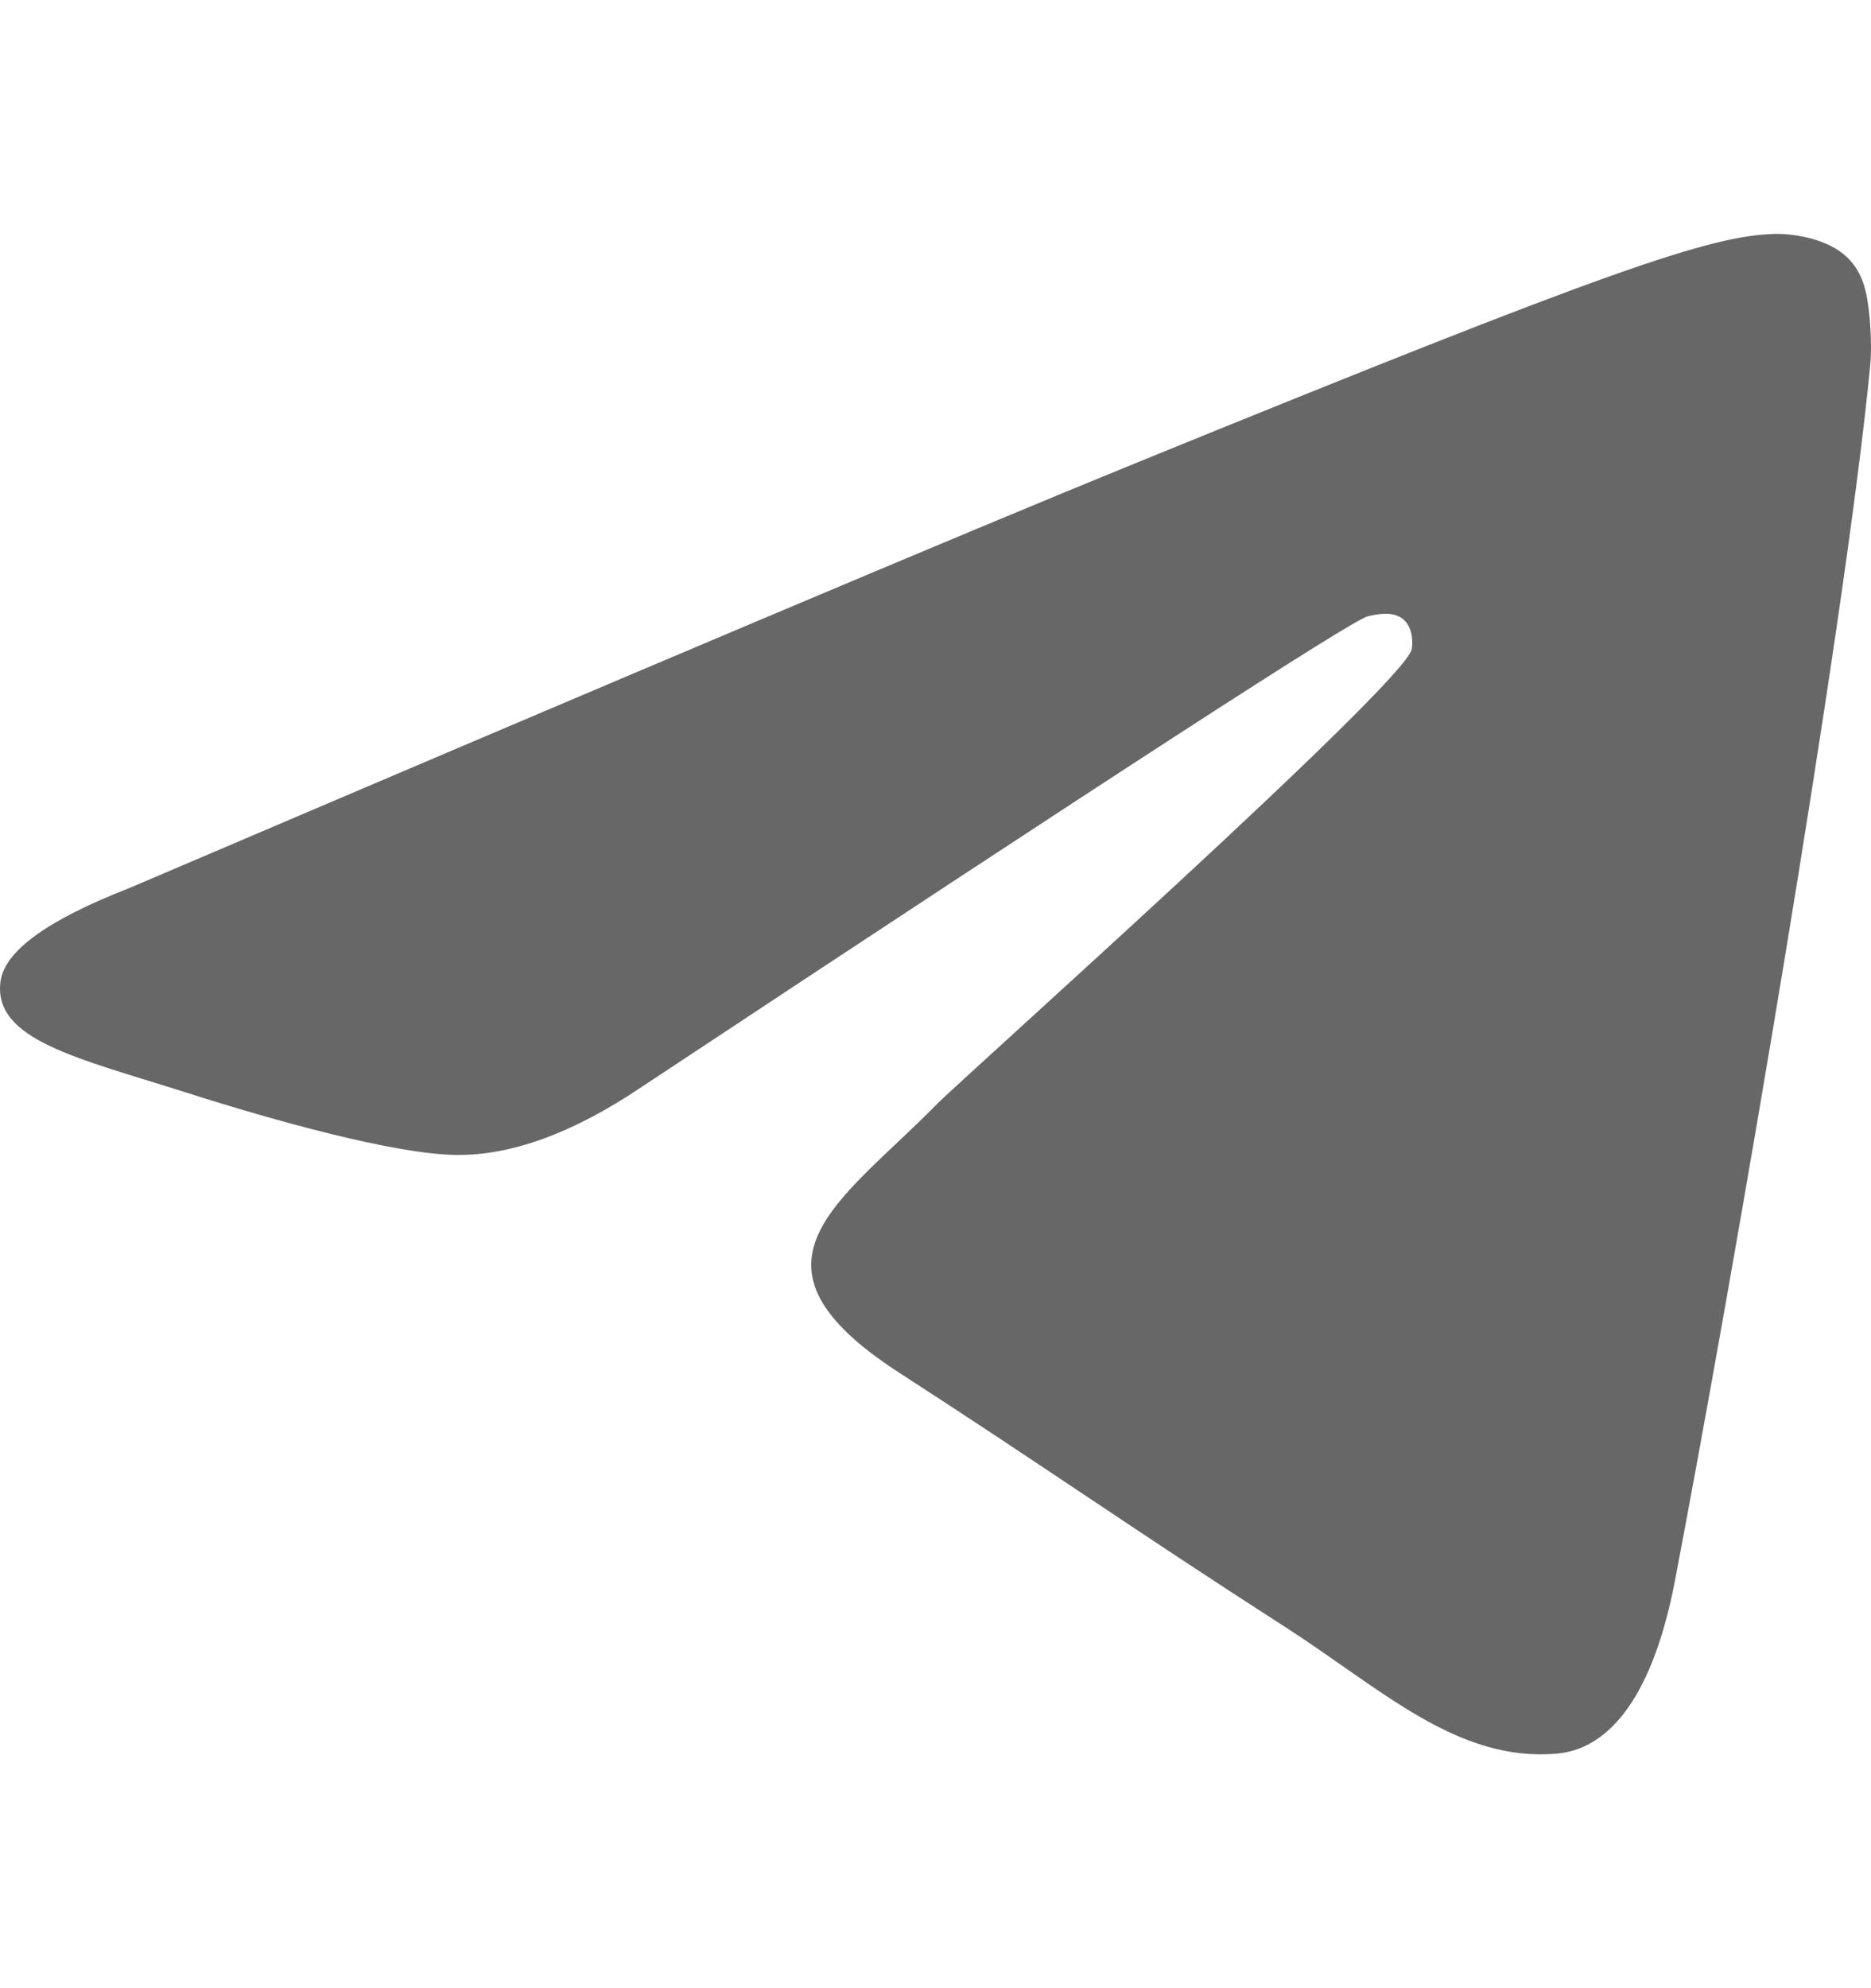 <svg width="16" height="17" viewBox="0 0 16 17" fill="none" xmlns="http://www.w3.org/2000/svg">
<path opacity="0.8" fill-rule="evenodd" clip-rule="evenodd" d="M1.1 7.596C5.395 5.762 8.259 4.552 9.692 3.968C13.783 2.3 14.633 2.01 15.188 2C15.309 1.998 15.582 2.028 15.759 2.168C15.908 2.287 15.949 2.447 15.968 2.559C15.988 2.672 16.012 2.928 15.993 3.128C15.771 5.412 14.812 10.954 14.324 13.513C14.117 14.595 13.71 14.958 13.317 14.994C12.461 15.071 11.812 14.439 10.983 13.907C9.686 13.073 8.954 12.555 7.695 11.741C6.24 10.802 7.183 10.285 8.012 9.441C8.229 9.22 11.999 5.858 12.072 5.553C12.081 5.515 12.089 5.373 12.003 5.298C11.917 5.223 11.79 5.249 11.698 5.269C11.568 5.298 9.497 6.64 5.484 9.296C4.896 9.692 4.363 9.885 3.886 9.875C3.36 9.864 2.348 9.583 1.596 9.343C0.673 9.049 -0.06 8.894 0.004 8.394C0.037 8.134 0.402 7.868 1.1 7.596Z" fill="#414143"/>
</svg>
